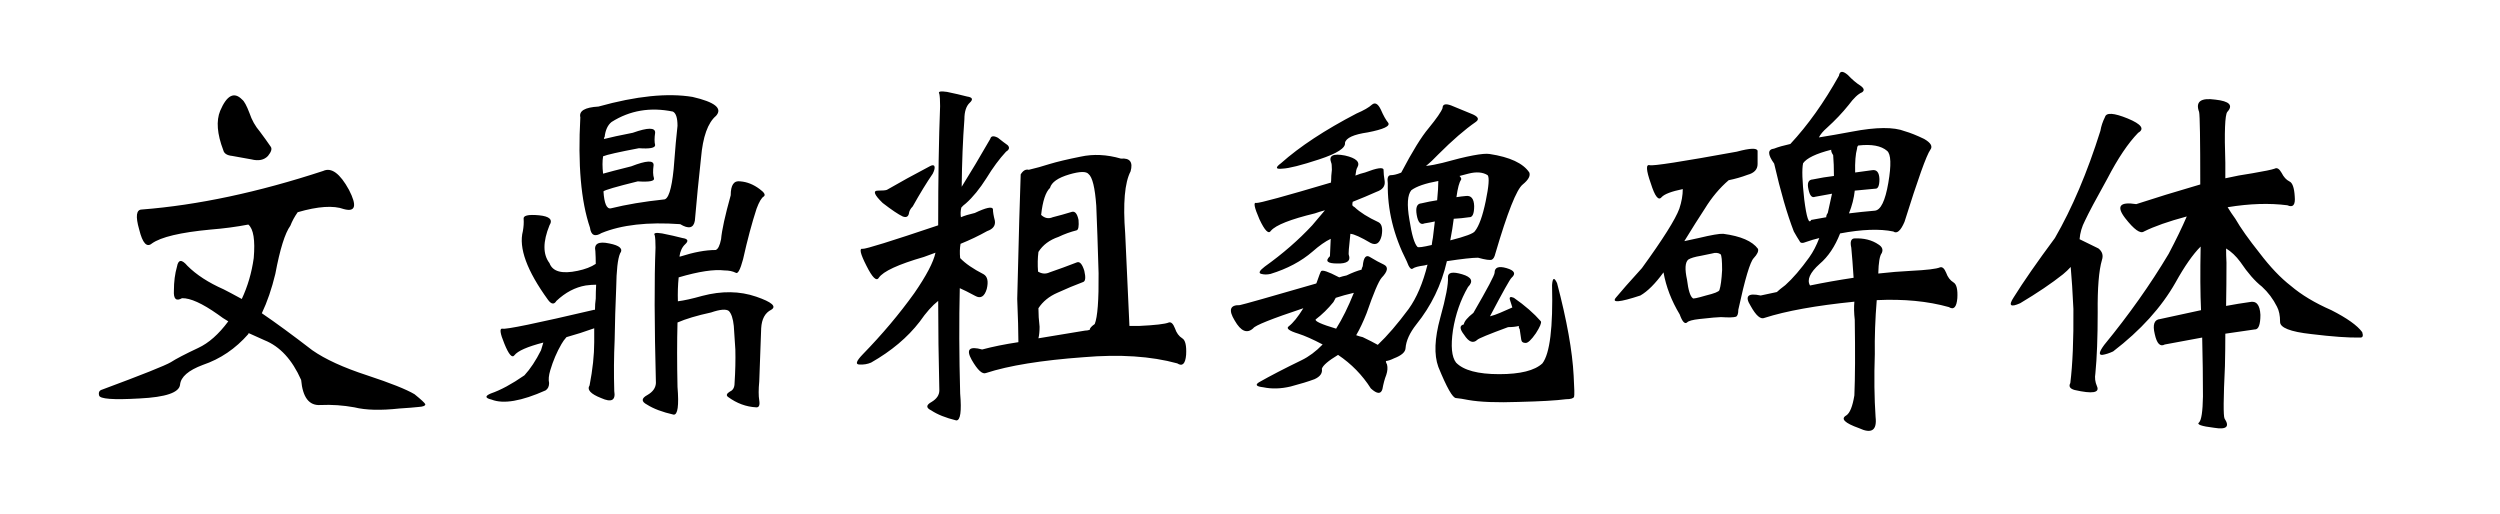 <svg viewBox="0 0 389 80" xmlns="http://www.w3.org/2000/svg"><path d="M34.74 23.36q-1.44-3.78-.48-6.12 1.56-3.66 3.42-1.74.48.36 1.14 2.1.54 1.62 1.62 2.88.9 1.2 1.68 2.34.36.48-.42 1.44-.9.96-2.58.54-1.92-.36-3-.54-1.2-.12-1.38-.9zM22.08 32.6q13.02-1.02 28.2-6 1.92-.9 4.02 2.94 1.92 3.72-.78 3-2.46-.9-7.2.48-.72 1.02-1.14 2.1-1.26 1.74-2.34 7.5-.84 3.48-2.1 6.12 3.18 2.16 7.86 5.76 3 2.1 8.52 3.9 5.46 1.8 7.38 2.94 1.56 1.26 1.68 1.56 0 .36-1.02.42-1.08.12-3 .24-4.38.48-7.02-.18-2.64-.48-5.28-.36-2.64.18-3-3.9-2.1-4.74-5.7-6.18l-2.4-1.08q-.18 0-.12.12-3 3.42-7.08 4.8-3.36 1.26-3.54 3.06-.18 1.86-6.3 2.16-6.18.36-6.3-.48-.18-.72.48-.9 9.36-3.48 10.68-4.26 1.2-.78 4.26-2.22Q33.3 53 35.52 50q-.84-.48-1.62-1.08-3.66-2.58-5.58-2.52-1.38.78-1.26-1.2 0-2.04.48-3.72.3-1.68 1.62-.12 2.1 2.1 5.64 3.66.84.42 2.82 1.5 1.38-2.94 1.86-6.36.36-4.2-.84-5.22-2.82.54-5.88.78-7.02.66-9.12 2.16-1.2 1.02-1.98-2.16-.9-3.12.42-3.12zm69.72 2.82q-2.1-6.18-1.5-17.16-.36-1.5 2.82-1.68 8.82-2.46 14.64-1.5 5.22 1.2 3.66 2.94-1.92 1.62-2.34 6.54-.54 4.92-.96 9.78-.3 1.74-2.28.54-7.56-.54-12.24 1.38-1.56.96-1.8-.84zm7.44-7.2q-5.1 1.26-5.34 1.56.18 2.82 1.14 2.64 3.66-.9 8.22-1.38 1.08.06 1.56-4.74.36-4.74.6-6.72 0-1.86-.72-2.22-5.28-1.08-9.54 1.62-.9.72-1.08 2.34-.18.18-.06.3 1.38-.36 4.44-.96 3.54-1.26 3.48 0-.18 1.2 0 1.92 0 .66-2.52.48-4.74.9-5.58 1.26-.18 1.14 0 2.7 1.26-.36 4.38-1.14 3.54-1.38 3.48-.18-.18 1.32.06 2.04.18.66-2.52.48zM78.18 51.14q.72.24 14.28-2.94h.12q0-.9.12-1.74 0-1.02.06-2.16-.72 0-1.62.12-2.46.42-4.56 2.4-.54.9-1.32-.18-4.92-6.78-3.9-10.68.18-1.02.12-1.86-.18-.84 2.4-.6 2.46.24 1.62 1.56-1.56 3.84 0 5.88.72 1.98 4.38 1.2 1.74-.36 2.82-1.08 0-1.02-.06-1.98-.36-1.74 2.16-1.2 2.46.48 1.68 1.56-.54 1.26-.6 5.34-.18 4.08-.24 8.1-.18 3.9-.06 7.98.36 2.16-2.04 1.08-2.46-.96-1.8-1.98.72-3.72.72-6.72v-2.16q-2.16.78-4.32 1.38-.48.54-.78 1.08-1.08 1.86-1.74 4.08-.36 1.2-.18 1.98 0 .78-.54 1.14-5.64 2.52-8.4 1.44-1.56-.36-.12-.96 2.28-.78 5.22-2.82 1.38-1.5 2.58-3.9.18-.66.36-1.2-3.72.96-4.5 1.98-.54.72-1.56-1.8-1.02-2.46-.3-2.34zm23.88 8.46q-.36-13.74-.06-21.06 0-1.38-.12-1.92-.36-.54 1.14-.3 1.8.36 3.18.72 1.26.18.42.96-.72.66-.9 1.92h.12q3.18-1.02 5.52-1.02.54-.18.84-1.68.18-2.1 1.5-6.84 0-2.4 1.5-2.16 1.56.12 3 1.2 1.08.78.66 1.14-.54.3-1.14 1.92-1.08 3.3-2.1 7.86-.66 2.46-1.14 2.1-.72-.36-1.74-.36-2.46-.3-7.14 1.08-.18 1.8-.12 3.72 1.44-.18 3.78-.84 4.56-1.2 8.4.12 3.66 1.26 2.34 2.04-1.44.72-1.56 2.88-.18 4.62-.3 8.28-.18 1.86 0 2.94.18 1.14-.48 1.08-2.34-.12-4.38-1.62-.48-.36.3-.84.72-.3.72-1.32.18-2.76.12-5.22-.18-2.46-.24-3.66-.18-1.74-.78-2.34-.66-.48-2.76.24-3.3.72-5.22 1.56-.12 4.44 0 10.02.36 4.38-.6 4.32-2.64-.6-4.14-1.56-1.38-.72.06-1.5 1.26-.72 1.32-1.86zm56.22-13.08q.36-14.76.54-19.38.54-.9 1.26-.72 1.56-.36 3.24-.9 1.8-.54 4.8-1.14 3-.66 6.3.3 2.1-.18 1.5 1.98-1.38 2.64-.84 9.66.3 6.6.66 14.4h1.44q3.84-.18 4.68-.54.54-.18.96.9.36 1.08 1.14 1.56.72.42.6 2.58-.18 2.1-1.38 1.32-6.12-1.68-14.58-.96-9.84.72-15.18 2.46-.84.36-2.22-2.04-1.38-2.46 1.62-1.62 2.46-.66 5.64-1.14V53q0-2.1-.18-6.48zm3.3 6.12q3.36-.54 7.26-1.2.36 0 .72-.12 0-.36.78-.9.66-1.62.6-7.92-.18-6.3-.36-10.5-.3-4.2-1.2-4.92-.54-.66-3 .06-2.64.78-3 2.1-1.02.96-1.38 4.2.84.78 1.8.36 1.44-.36 3-.84.72-.18 1.02 1.26.12 1.5-.3 1.62-1.44.36-2.82 1.02-2.1.72-3.12 2.34-.18 1.44-.06 3.06.9.54 1.8.12 2.1-.72 4.26-1.56.66-.24 1.14 1.32.36 1.56-.18 1.74-1.92.72-4.02 1.68-1.92.84-2.94 2.4 0 1.38.18 2.88 0 1.08-.18 1.8zm-24.96-22.98q1.08 0 1.38-.12 3-1.74 6.66-3.66.54-.3.72-.06.18.36-.24 1.2-1.44 2.1-3.12 5.1-.54.54-.6 1.14-.18.72-.96.42-1.02-.48-3.12-2.1-1.98-1.92-.72-1.92zm9.36 5.4q0-10.92.3-18.54 0-1.38-.12-1.92-.36-.54 1.2-.3 1.74.36 3.12.72 1.26.18.42.96-.84.78-.84 2.58-.36 4.74-.42 10.5 2.1-3.36 4.44-7.44.18-.72 1.2-.18.9.72 1.5 1.14.54.54-.24 1.02-1.56 1.68-3.06 4.14-1.56 2.46-3.18 3.9-.48.36-.72.66-.18.78-.06 1.5.84-.36 2.16-.66 2.64-1.26 2.82-.6 0 .66.3 1.8.18 1.14-1.2 1.62-1.92 1.08-4.14 1.98-.18 1.02-.06 2.22 1.2 1.26 3.66 2.52.9.54.48 2.28-.54 1.8-1.8 1.08-1.56-.84-2.4-1.2-.18 7.56.06 16.38.36 4.2-.6 4.2-2.46-.6-3.9-1.56-1.26-.6.06-1.32 1.2-.72 1.2-1.8-.18-7.44-.18-13.92-1.38 1.08-2.88 3.24-2.82 3.66-7.56 6.36-.84.36-1.8.3-1.02 0 .48-1.56 4.56-4.68 8.04-9.54 2.82-4.08 3.3-6.3-1.02.36-1.8.66-6 1.74-7.02 3.24-.54.9-1.92-1.86-1.44-2.82-.6-2.64.72.06 11.76-3.66zM216 19.1q.54.78-3.18 1.5-3.3.48-3.54 1.62.18 1.2-4.02 2.58-4.2 1.38-5.7 1.44-1.62.18-.24-.84 4.38-3.9 11.76-7.74 1.68-.72 2.4-1.38.72-.6 1.38.78.6 1.38 1.14 2.04zm-20.52 12.48q.72.06 11.64-3.18-.06-.18 0-.18 0-.84.12-1.8 0-.96-.12-1.14-.6-1.62 2.16-1.08 2.64.6 1.92 1.86-.18.24-.3 1.26.72-.3 1.5-.48 2.82-1.08 2.88-.42 0 .72.18 1.8.12 1.14-1.26 1.62-1.74.78-3.72 1.56-.06.24-.06.54.12.18.36.3 1.26 1.2 3.72 2.34.78.42.48 2.1-.42 1.74-1.68 1.14-2.34-1.38-3.18-1.44-.36 3.18-.24 3.3.48 1.38-1.8 1.32-2.34 0-1.14-1.14 0-.18.12-2.7-1.26.6-2.82 1.98-2.64 2.28-6.54 3.48-.78.18-1.44 0-.72-.18.54-1.14 4.2-3 7.38-6.42 1.14-1.38 1.98-2.34-.9.24-1.56.48-5.7 1.38-6.84 2.7-.54.9-1.8-1.8-1.2-2.76-.48-2.52zm40.86 30.96q-5.16.18-7.86-.3-1.2-.24-1.92-.3-.78 0-2.76-4.86-1.02-2.82.3-7.62 1.32-4.74 1.2-6.36 0-1.08 2.22-.42 2.22.66.9 1.98-1.74 3-2.34 6.72-.54 3.72.48 5.04 1.74 1.8 6.72 1.8 4.92 0 6.72-1.68 1.74-2.28 1.5-12.18.12-1.74.78-.3 2.28 8.64 2.58 14.4.18 3 .06 3.3-.18.36-1.26.36-2.28.3-7.32.42zm-7.08-13.86q3.3-5.7 3.3-6.24 0-1.26 1.86-.72t.78 1.5q-.36.3-3.36 6 .72-.18 1.56-.54 1.08-.48 1.92-.84-.24-.72-.36-1.14-.24-.72.6-.36 2.58 1.8 4.2 3.66.18.36-.78 1.86-1.08 1.56-1.62 1.5-.6 0-.66-.54-.06-.54-.24-1.62-.18-.18-.12-.48-.72.18-1.68.18-4.56 1.68-4.8 1.98-.96.9-2.04-.78-1.08-1.38-.06-1.62.12-.72 1.5-1.8zm-10.38-8.04q-3.06-6-2.94-12.12-.18-1.2.42-1.26.66 0 1.56-.36l.12-.06q2.58-4.92 4.26-6.9 1.86-2.28 2.16-3.12 0-.9 1.32-.42 1.26.54 3.06 1.26 1.74.66.78 1.32-2.52 1.74-5.82 5.04-1.02 1.08-1.92 1.8 1.14-.12 2.58-.48 5.82-1.62 7.32-1.38 4.74.72 6.18 2.88.3.78-1.02 1.86-1.44 1.14-4.26 10.74-.18.78-.54.96-.42.18-2.16-.3-1.32 0-4.86.54v.06q-1.26 5.46-4.74 9.78-1.56 1.98-1.68 3.72-.06.9-1.8 1.56-.72.36-1.26.42 0 .24.18.54.18.72-.12 1.62-.36.9-.6 2.22-.36 1.2-1.8-.12-1.98-3.12-5.1-5.22-2.28 1.38-2.52 2.16.18 1.02-1.14 1.62-1.44.54-3.72 1.14-2.28.54-4.26.12-1.62-.18-.66-.78 2.64-1.5 6.6-3.42 1.74-.84 3.3-2.46-2.28-1.2-3.78-1.68-2.16-.66-1.5-1.14 1.02-.78 2.28-2.82-7.38 2.46-7.8 3.12-1.44 1.32-2.88-1.2-1.5-2.46.78-2.4.9-.18 11.88-3.36l.06-.06q.6-1.74.72-1.86.3-.36 2.7.9l.12.06q.54-.18 1.14-.3 1.38-.66 2.34-.9 0-.18.18-.54.18-2.1 1.2-1.38 1.08.66 2.1 1.14 1.08.54-.36 2.04-.72.84-2.34 5.52-.78 1.98-1.62 3.42.48.18 1.02.3 1.5.72 2.34 1.2 2.22-2.1 4.8-5.58 1.86-2.58 2.94-6.9l-.48.12q-1.38.18-1.8.48-.42.36-.96-1.14zm.72-11.04q-.9 1.08-.3 4.56.54 3.54 1.26 4.26.18.18 2.22-.3.06-.54.18-1.14.18-1.32.3-2.52-.84.18-1.62.3-.9.42-1.2-1.32-.3-1.74.72-1.8 1.26-.3 2.46-.48.18-1.86.18-3-3 .54-4.2 1.44zm9.9 6.36q.96-1.2 1.68-4.68.72-3.48.3-4.02-1.14-.72-3-.24-.66.18-1.38.36.36.36.24.6-.42.54-.72 2.7.72-.12 1.44-.18 1.26-.18 1.32 1.56 0 1.8-.78 1.74-1.2.18-2.4.24-.18 1.5-.54 3.36 3.54-.9 3.84-1.44zm-21.6 15.18q1.44-2.28 2.76-5.58-1.56.36-2.82.78-.18.36-.36.66-1.26 1.56-2.76 2.7-.24.42 3.18 1.44zm48.78-25.44q.72.24 13.56-2.1 3.12-.84 3.24-.12v2.04q0 1.26-1.56 1.68-1.44.54-2.94.84-2.1 1.8-3.72 4.44-1.38 2.1-3.18 5.04.84-.18 2.22-.48 3-.72 3.84-.66 4.08.54 5.4 2.34.18.54-.66 1.44-.84.84-2.4 8.04 0 .9-.36 1.08-.54.18-2.34.06-.66 0-3.36.3-1.62.18-1.92.54-.54.42-1.14-1.26-1.92-3.18-2.52-6.54-1.92 2.64-3.6 3.6-4.92 1.62-3.78.3 1.08-1.32 4.02-4.56 4.92-6.78 5.82-9.24.54-1.62.54-3.06-2.64.54-3.3 1.26-.72.9-1.68-2.16-1.08-3.06-.18-2.82zm10.86 19.44q.3-.9.42-3.12 0-2.22-.24-2.46-.54-.36-1.32-.12-.9.18-1.74.36-1.44.24-1.98.6-.72.66-.18 3.12.3 2.46.9 2.88 0 .18 2.04-.42 1.98-.48 2.1-.84zm32.82-21.84q-.9 1.26-4.02 11.22-.9 2.1-1.74 1.5-3.18-.66-8.28.3-1.2 3.06-3.18 4.74-2.28 2.04-1.5 3.36 3.18-.66 6.78-1.2-.18-2.82-.36-4.68-.3-1.32.42-1.44 2.28-.12 3.84.96.84.54.48 1.32-.48.6-.54 3.18 2.64-.3 5.1-.42 3.66-.18 4.5-.54.54-.18.96.84.36 1.02 1.14 1.5.72.42.6 2.46-.18 2.1-1.32 1.38-4.92-1.38-11.22-1.08-.36 4.38-.3 8.4-.18 5.34.12 9.78.36 3.12-2.58 1.74-3.36-1.2-1.98-1.98.84-.54 1.26-3.12.18-4.14.06-11.76-.18-1.56-.06-2.82-8.94.9-13.98 2.52-.9.42-2.16-1.86-1.44-2.28 1.56-1.62 1.08-.24 2.52-.54.36-.36 1.32-1.08 1.74-1.56 3.72-4.32.9-1.26 1.56-3-1.02.24-2.04.6-.84.36-1.02-.12-.36-.54-.9-1.5-1.56-4.02-3.06-10.56-1.56-2.16 0-2.34.9-.36 2.52-.72 4.08-4.38 7.56-10.62.18-1.14 1.38-.12 1.02 1.08 1.98 1.68.84.6.24 1.02-.9.36-2.1 1.98-1.44 1.8-3.36 3.54-.9.78-1.26 1.5 2.28-.36 5.16-.9 5.64-1.08 8.22-.06 1.26.36 3 1.2 1.56.9.96 1.68zm-11.4-.18q-.36 1.26-.3 3.72 1.44-.18 2.64-.36 1.08-.18 1.14 1.38 0 1.56-.66 1.5-1.74.18-3.18.3-.18 1.74-.9 3.54 1.92-.24 4.02-.42 1.38-.12 2.1-4.32.72-4.2-.18-4.98-1.38-1.2-4.5-.84-.18.18-.18.48zm-6.9 4.8q1.74-.36 3.3-.54 0-1.86-.12-3.24-.36-.54-.3-.84-3.54.9-4.38 2.1-.3 1.38.18 5.64.54 4.26 1.08 3.18 1.02-.18 2.34-.42 0-.36.24-.66.36-1.62.66-3-1.44.24-2.64.48-.72.3-1.02-1.14-.36-1.5.66-1.56zm45.36 25.74q5.76-7.02 10.02-14.16 1.74-3.3 2.82-5.82-4.26 1.14-6.66 2.34-.84.6-2.94-2.1-2.1-2.76 1.74-2.16 4.2-1.38 9.96-3.06 0-10.5-.18-11.28-.9-2.4 2.52-1.92 3.3.36 1.86 1.92-.54.72-.3 7.92v2.4q2.1-.48 4.2-.78 2.82-.48 3.48-.72.54-.3 1.08.66.48.96 1.2 1.32.72.3.84 2.34.18 1.98-1.14 1.38-4.2-.54-9.3.3.54.9 1.2 1.8 1.2 2.1 3.78 5.34 2.46 3.24 4.86 5.1 2.46 2.1 6.3 3.78 3.66 1.86 4.8 3.42.3.9-.36.84-2.64.06-7.56-.54-4.92-.54-4.86-1.92 0-1.44-.48-2.34-.9-1.8-2.34-3.12-1.62-1.26-3.36-3.84-1.02-1.38-2.22-2.1 0 1.08.06 2.22 0 3.42-.06 6.72 1.92-.36 3.66-.6 1.56-.36 1.68 1.98 0 2.34-.9 2.28-2.46.36-4.56.66 0 2.52-.06 5.04-.36 7.56-.06 8.16 1.26 1.92-1.62 1.44-3-.36-2.34-.84.54-.54.6-4.02 0-4.32-.12-9.18-3 .54-5.82 1.08-1.08.6-1.56-1.62-.54-2.22.84-2.34 3.36-.72 6.36-1.38-.18-3.84-.06-9.9-1.8 1.8-3.9 5.58-3.3 5.82-9.72 10.74-.9.42-1.68.54-.9.06.3-1.56zm-7.68-16.62q4.02-6.96 7.08-16.68.18-1.08.72-2.16.3-1.08 3.54.24 3.18 1.32 1.62 2.22-2.34 2.4-4.8 7.14-2.64 4.74-3.48 6.54-.72 1.38-.84 2.88 1.44.72 2.94 1.44.9.72.54 1.8-.72 2.46-.66 8.16 0 5.82-.36 9.48-.18 1.02.24 1.98.72 1.56-3.48.6-1.08-.3-.66-1.08.54-4.38.48-11.52-.18-3.9-.42-6.54-.54.6-1.2 1.14-2.64 2.1-6.66 4.5-2.28 1.02-1.02-.9 2.28-3.66 6.42-9.24z"/></svg>